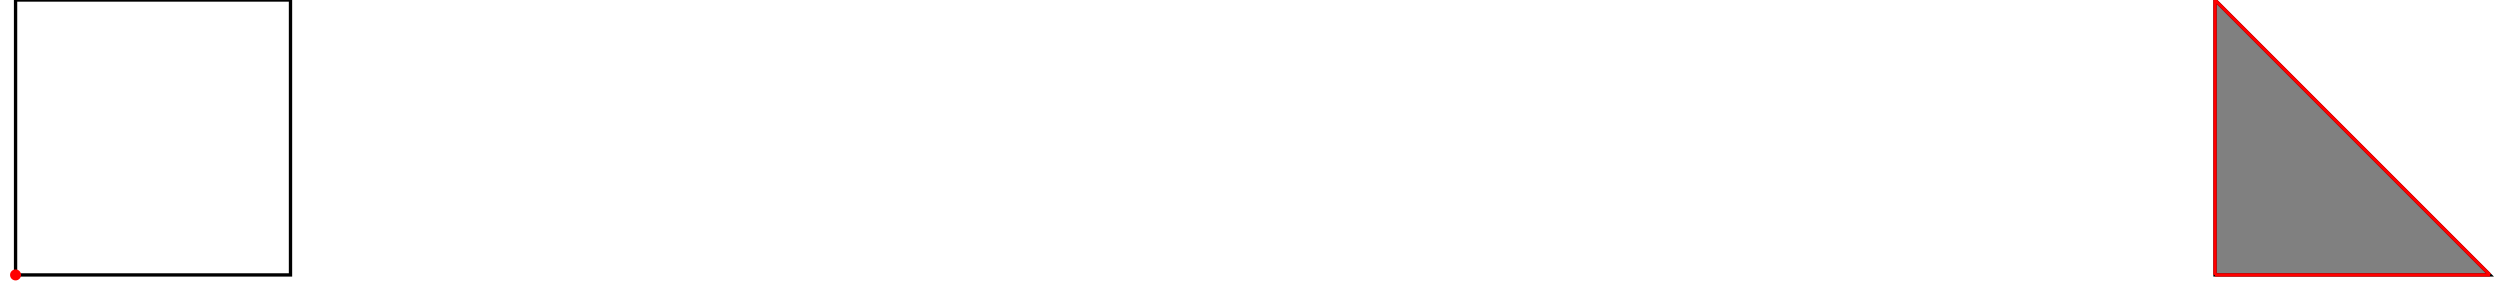 <?xml version="1.0" encoding="UTF-8"?>
<!DOCTYPE svg PUBLIC "-//W3C//DTD SVG 1.1//EN"
    "http://www.w3.org/Graphics/SVG/1.1/DTD/svg11.dtd"><svg xmlns="http://www.w3.org/2000/svg" height="56.541" stroke-opacity="1" viewBox="0 0 500 57" font-size="1" width="500" xmlns:xlink="http://www.w3.org/1999/xlink" stroke="rgb(0,0,0)" version="1.1"><defs></defs><g stroke-linejoin="miter" stroke-opacity="1.0" fill-opacity="0.0" stroke="rgb(0,0,0)" stroke-width="0.673" fill="rgb(0,0,0)" stroke-linecap="butt" stroke-miterlimit="10.0"><path d="M 56.541,55.432 l -0,-55.432 h -55.432 l -0,55.432 Z"/></g><g stroke-linejoin="miter" stroke-opacity="1.0" fill-opacity="1.0" stroke="rgb(0,0,0)" stroke-width="0.673" fill="rgb(128,128,128)" stroke-linecap="butt" stroke-miterlimit="10.0"><path d="M 444.568,55.432 h 55.432 l -55.432,-55.432 v 55.432 Z"/></g><g stroke-linejoin="miter" stroke-opacity="1.0" fill-opacity="1.0" stroke="rgb(0,0,0)" stroke-width="0.0" fill="rgb(255,0,0)" stroke-linecap="butt" stroke-miterlimit="10.0"><path d="M 2.217,55.432 c 0,-0.612 -0.496,-1.109 -1.109 -1.109c -0.612,-0 -1.109,0.496 -1.109 1.109c -0,0.612 0.496,1.109 1.109 1.109c 0.612,0 1.109,-0.496 1.109 -1.109Z"/></g><g stroke-linejoin="miter" stroke-opacity="1.0" fill-opacity="0.0" stroke="rgb(255,0,0)" stroke-width="0.673" fill="rgb(0,0,0)" stroke-linecap="butt" stroke-miterlimit="10.0"><path d="M 500,55.432 l -55.432,-55.432 "/></g><g stroke-linejoin="miter" stroke-opacity="1.0" fill-opacity="0.0" stroke="rgb(255,0,0)" stroke-width="0.673" fill="rgb(0,0,0)" stroke-linecap="butt" stroke-miterlimit="10.0"><path d="M 444.568,55.432 v -55.432 "/></g><g stroke-linejoin="miter" stroke-opacity="1.0" fill-opacity="0.0" stroke="rgb(255,0,0)" stroke-width="0.673" fill="rgb(0,0,0)" stroke-linecap="butt" stroke-miterlimit="10.0"><path d="M 444.568,55.432 h 55.432 "/></g></svg>